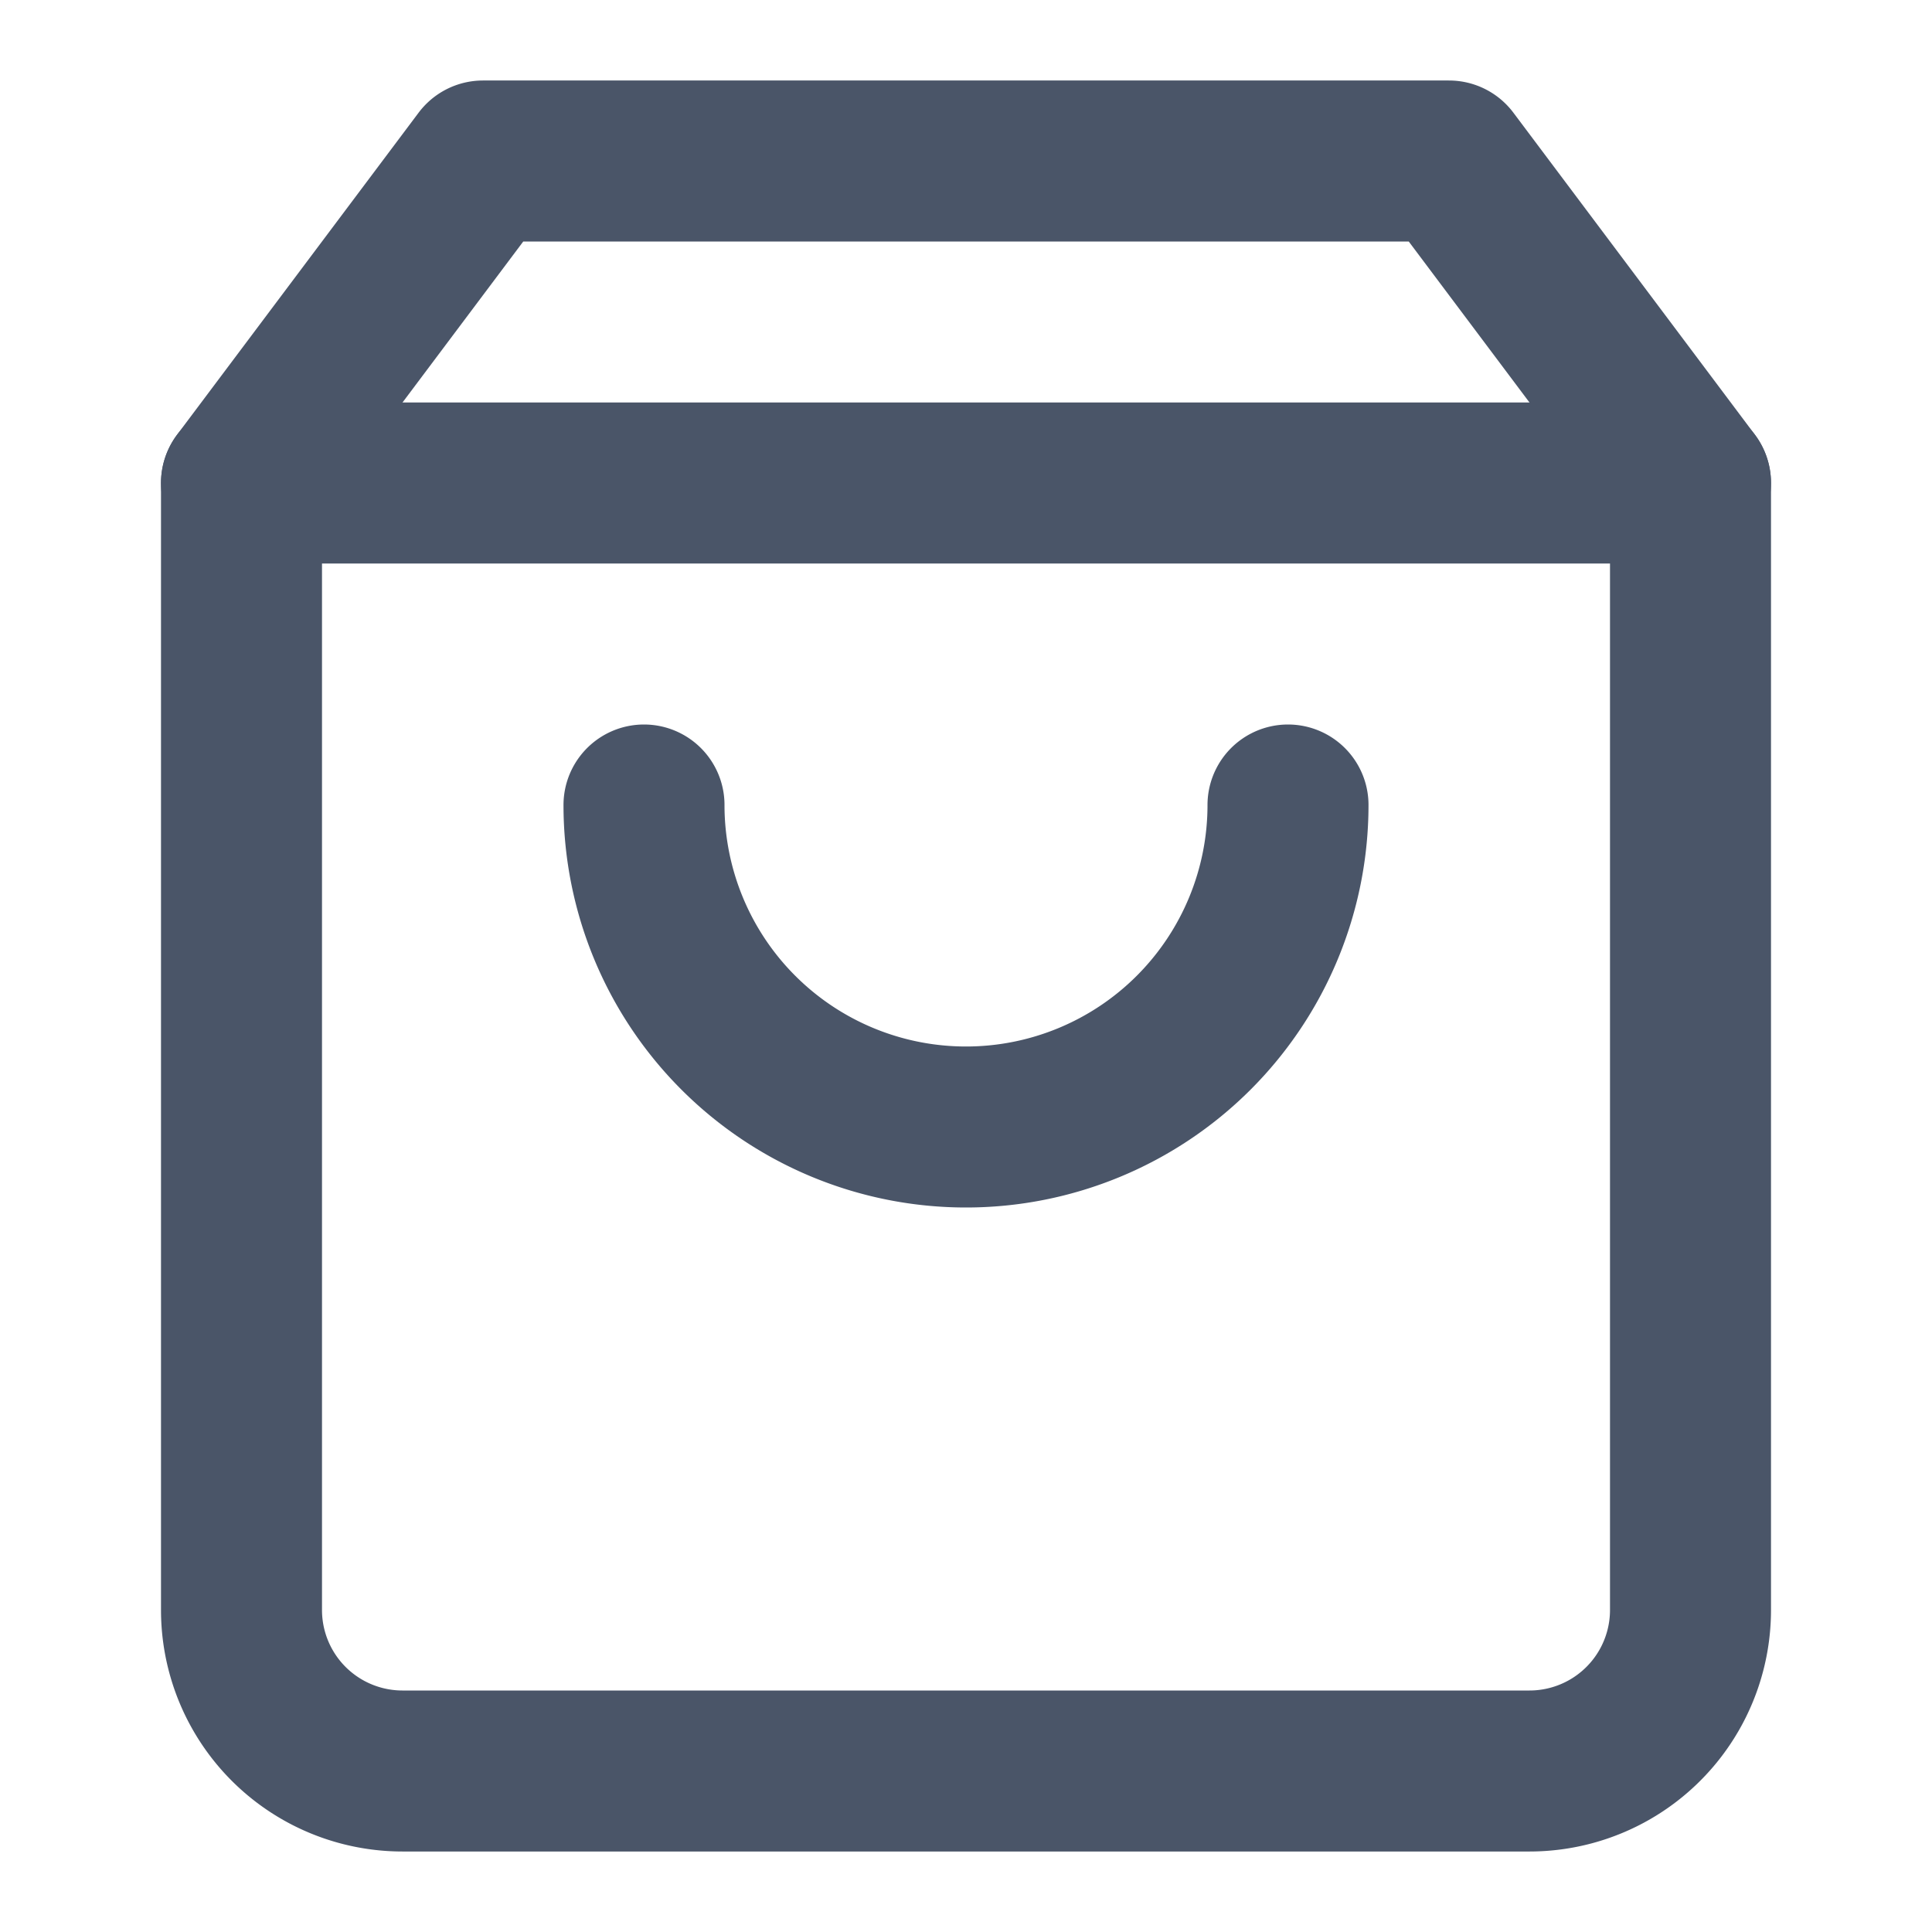 <svg xmlns:xlink="http://www.w3.org/1999/xlink" xmlns="http://www.w3.org/2000/svg" width="24" height="24" viewBox="0 0 24 24" fill="none" stroke="currentColor" stroke-width="2" stroke-linecap="round" stroke-linejoin="round" class="feather feather-shopping-bag"><path d="M6 2L3 6v14a2 2 0 0 0 2 2h14a2 2 0 0 0 2-2V6l-3-4z" stroke="#4A5568" fill="none" stroke-width="2px"></path><line x1="3" y1="6" x2="21" y2="6" stroke="#4A5568" fill="none" stroke-width="2px"></line><path d="M16 10a4 4 0 0 1-8 0" stroke="#4A5568" fill="none" stroke-width="2px"></path></svg>